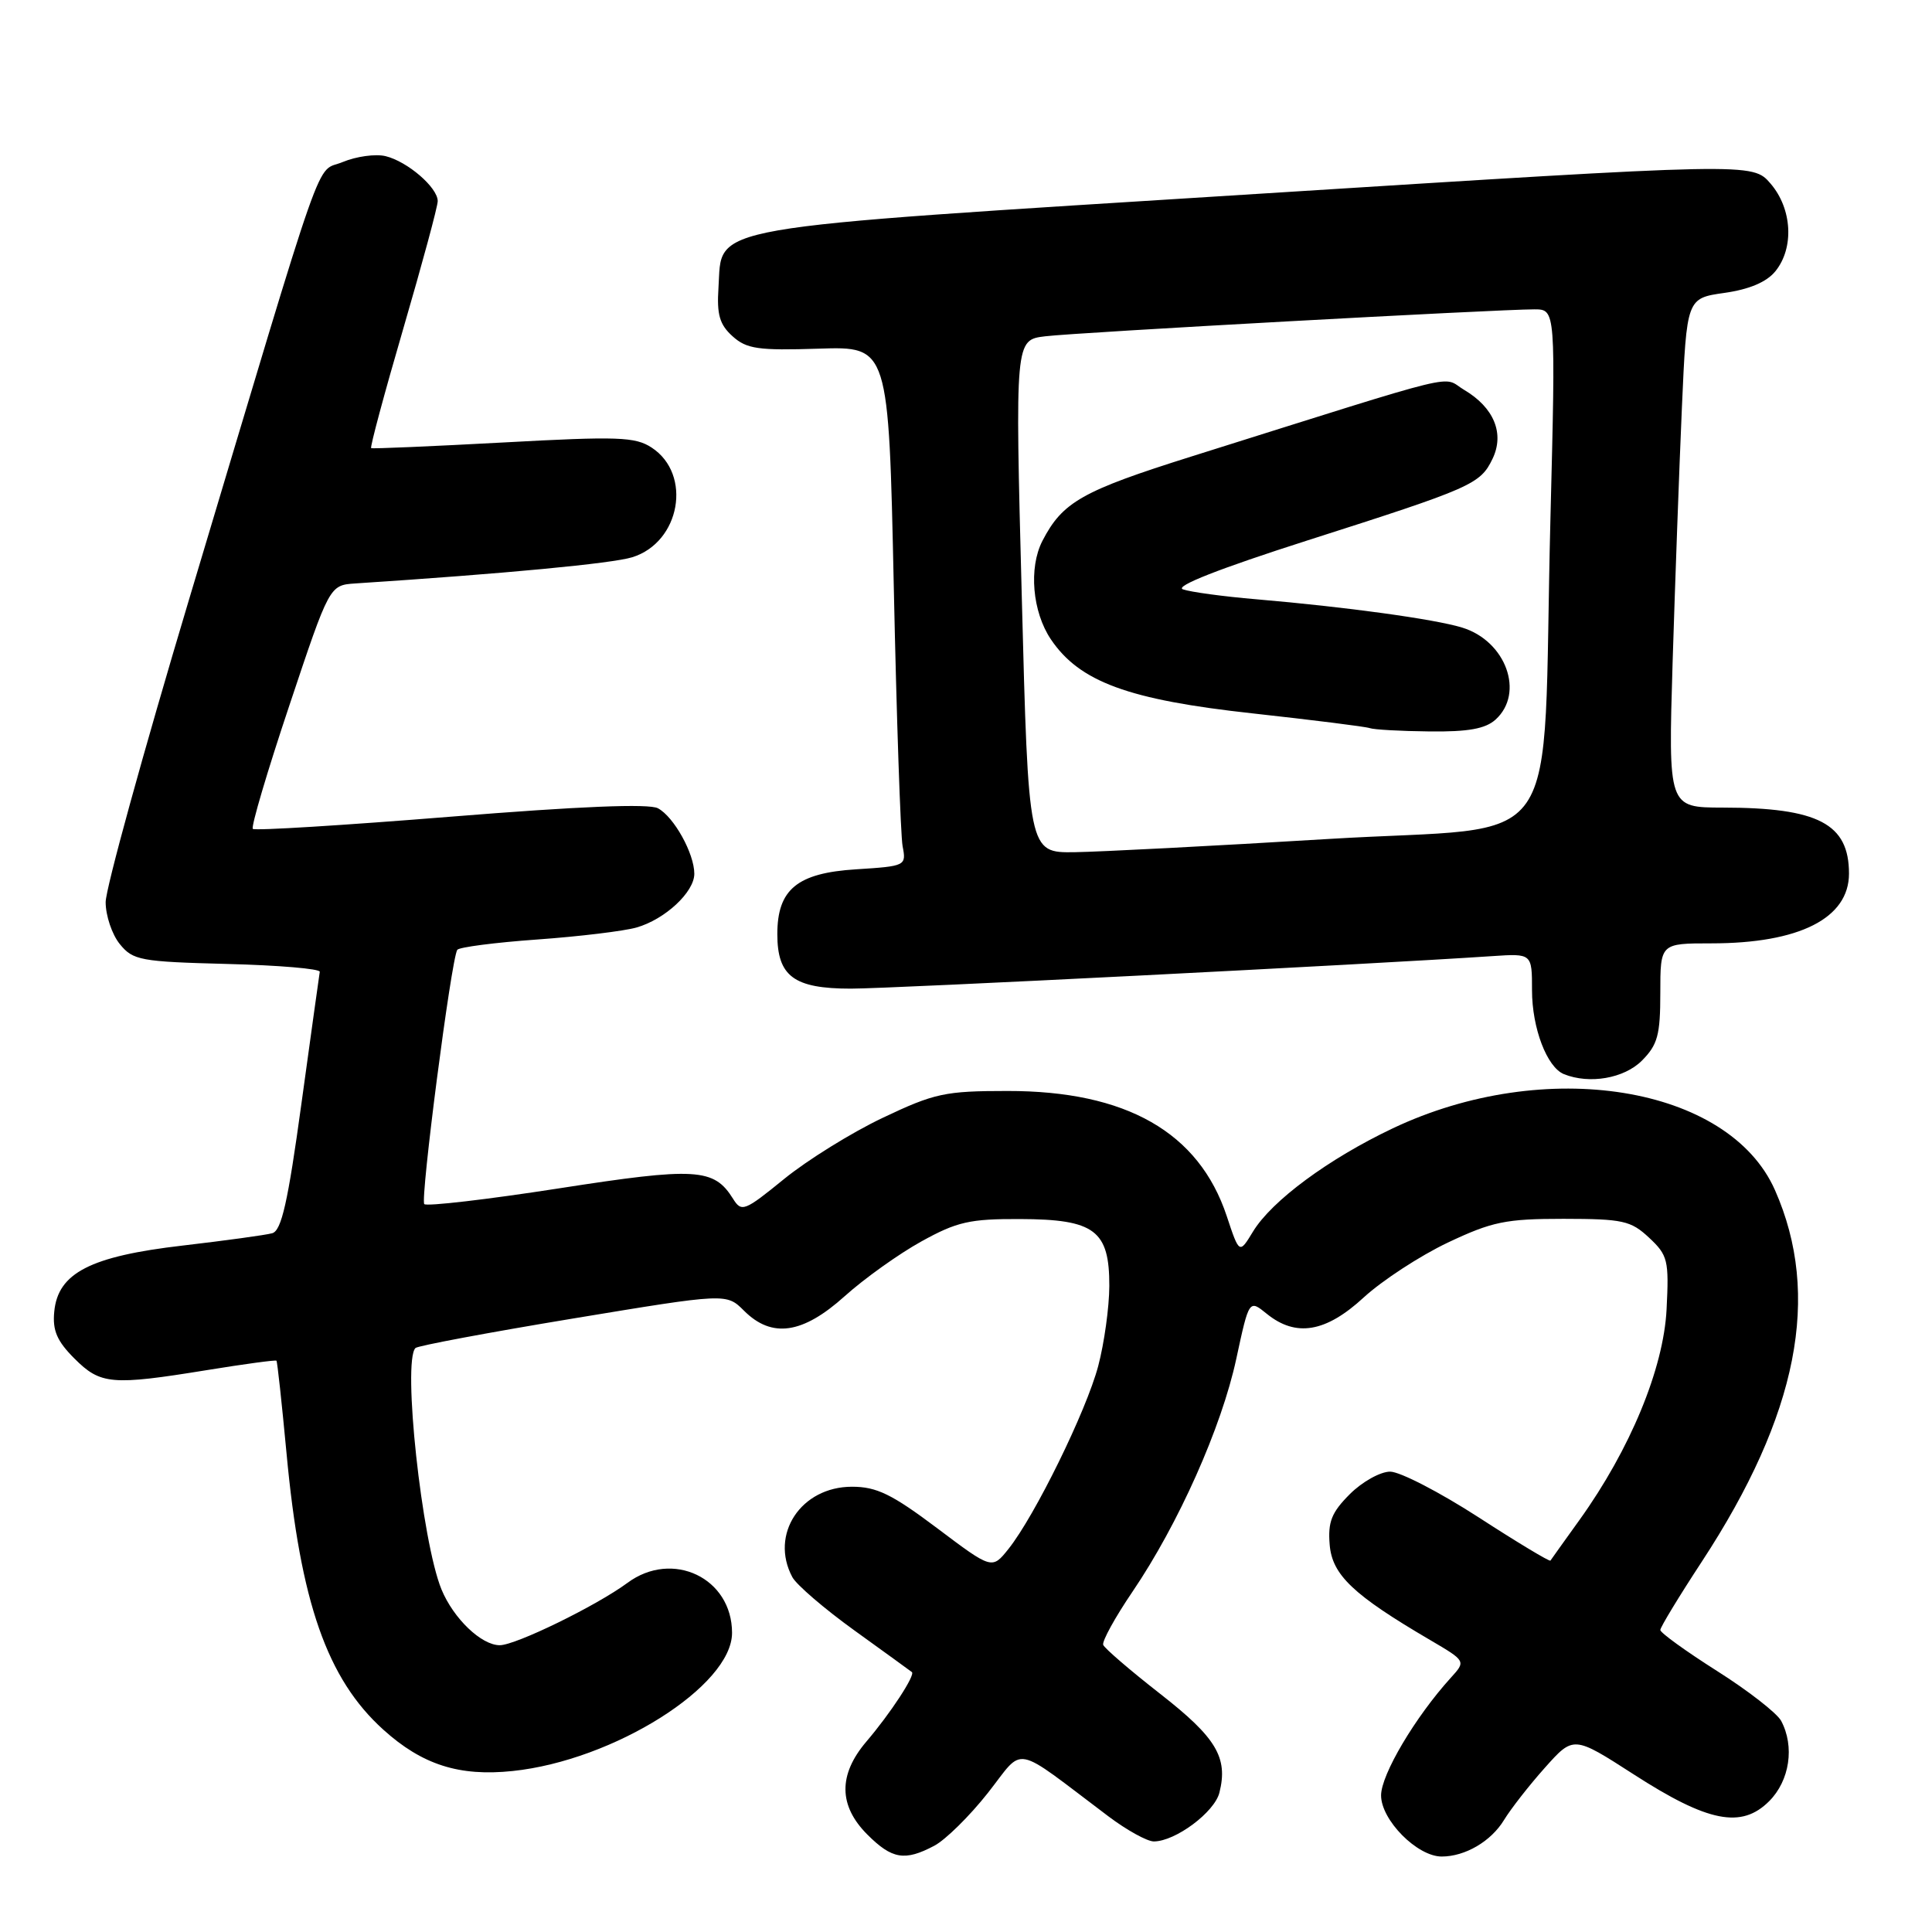 <?xml version="1.0" encoding="UTF-8" standalone="no"?>
<!DOCTYPE svg PUBLIC "-//W3C//DTD SVG 1.1//EN" "http://www.w3.org/Graphics/SVG/1.1/DTD/svg11.dtd" >
<svg xmlns="http://www.w3.org/2000/svg" xmlns:xlink="http://www.w3.org/1999/xlink" version="1.1" viewBox="0 0 256 256">
 <g >
 <path fill="currentColor"
d=" M 123.80 244.57 C 125.28 243.79 128.48 240.64 130.90 237.57 C 135.84 231.31 133.94 230.94 146.89 240.69 C 149.31 242.51 152.01 244.00 152.89 244.00 C 155.75 243.99 160.93 240.13 161.58 237.53 C 162.75 232.88 161.16 230.24 153.74 224.45 C 149.76 221.34 146.36 218.42 146.18 217.95 C 146.01 217.48 147.75 214.31 150.06 210.91 C 156.14 201.95 161.86 189.13 163.81 180.07 C 165.51 172.18 165.51 172.18 167.86 174.09 C 171.73 177.22 175.68 176.55 180.71 171.91 C 183.15 169.67 188.15 166.41 191.82 164.66 C 197.72 161.87 199.51 161.50 207.17 161.50 C 215.04 161.51 216.09 161.74 218.51 164.00 C 221.00 166.33 221.16 166.98 220.83 173.50 C 220.43 181.35 216.01 192.04 209.30 201.39 C 207.28 204.20 205.54 206.63 205.44 206.79 C 205.33 206.95 201.04 204.37 195.90 201.04 C 190.76 197.72 185.50 195.00 184.20 195.00 C 182.91 195.00 180.50 196.34 178.86 197.98 C 176.43 200.41 175.94 201.66 176.19 204.69 C 176.52 208.69 179.31 211.34 189.48 217.30 C 194.25 220.10 194.25 220.10 192.25 222.30 C 187.53 227.50 183.00 235.14 183.00 237.90 C 183.00 241.17 187.79 246.00 191.03 246.00 C 194.14 246.00 197.57 243.99 199.29 241.16 C 200.18 239.70 202.61 236.58 204.70 234.24 C 208.50 229.98 208.50 229.98 216.47 235.11 C 226.31 241.46 230.75 242.34 234.42 238.67 C 237.15 235.94 237.82 231.41 236.01 228.02 C 235.46 227.00 231.64 224.02 227.51 221.41 C 223.38 218.79 220.00 216.35 220.00 215.98 C 220.00 215.62 222.48 211.53 225.51 206.91 C 238.25 187.45 241.36 171.64 235.19 157.69 C 229.07 143.86 204.73 139.93 184.53 149.52 C 176.04 153.55 168.51 159.11 166.03 163.19 C 164.22 166.17 164.22 166.17 162.55 161.14 C 158.86 150.03 149.24 144.54 133.48 144.56 C 125.21 144.56 123.82 144.86 116.96 148.12 C 112.85 150.07 106.97 153.72 103.90 156.22 C 98.64 160.50 98.26 160.65 97.13 158.84 C 94.60 154.78 92.23 154.64 74.03 157.47 C 64.56 158.94 56.54 159.87 56.22 159.55 C 55.66 158.99 59.78 127.16 60.59 125.86 C 60.81 125.51 65.57 124.89 71.17 124.49 C 76.77 124.09 82.70 123.37 84.34 122.90 C 88.12 121.82 92.00 118.21 92.00 115.78 C 92.00 113.10 89.30 108.23 87.18 107.10 C 85.99 106.46 76.73 106.84 59.67 108.22 C 45.54 109.36 33.76 110.09 33.50 109.83 C 33.24 109.57 35.42 102.20 38.35 93.45 C 43.66 77.54 43.66 77.54 47.08 77.31 C 66.95 76.01 81.08 74.67 83.77 73.84 C 90.15 71.87 91.75 62.85 86.35 59.31 C 84.17 57.88 81.88 57.80 66.69 58.63 C 57.24 59.14 49.36 59.48 49.18 59.38 C 49.01 59.28 50.92 52.17 53.43 43.57 C 55.94 34.97 58.00 27.36 58.00 26.65 C 58.00 24.85 54.00 21.40 51.09 20.69 C 49.77 20.37 47.21 20.72 45.41 21.47 C 41.67 23.04 43.60 17.52 25.06 79.40 C 18.98 99.70 14.00 117.76 14.00 119.54 C 14.00 121.32 14.84 123.82 15.87 125.09 C 17.62 127.25 18.59 127.43 30.12 127.73 C 36.93 127.90 42.44 128.37 42.37 128.77 C 42.30 129.17 41.21 137.03 39.94 146.24 C 38.15 159.30 37.30 163.07 36.07 163.41 C 35.21 163.65 29.88 164.38 24.23 165.04 C 11.98 166.46 7.68 168.67 7.19 173.79 C 6.94 176.29 7.55 177.70 9.86 180.01 C 13.32 183.47 14.77 183.60 27.46 181.54 C 32.39 180.74 36.51 180.18 36.63 180.30 C 36.75 180.41 37.34 185.91 37.96 192.50 C 39.80 212.34 43.35 222.47 50.79 229.19 C 55.94 233.84 60.84 235.41 67.92 234.67 C 81.32 233.27 97.00 223.39 97.00 216.36 C 97.00 209.09 89.11 205.32 83.14 209.74 C 79.04 212.77 68.33 218.00 66.22 218.00 C 63.78 218.00 60.09 214.46 58.50 210.61 C 55.89 204.25 53.31 180.38 55.05 178.62 C 55.35 178.32 64.75 176.56 75.93 174.71 C 96.25 171.35 96.25 171.35 98.58 173.67 C 102.27 177.36 106.35 176.77 111.93 171.75 C 114.53 169.41 119.10 166.15 122.08 164.50 C 126.80 161.89 128.49 161.50 135.17 161.53 C 145.05 161.56 147.01 163.03 146.99 170.40 C 146.98 173.21 146.32 177.97 145.52 181.00 C 143.94 186.97 137.13 200.85 133.63 205.24 C 131.45 207.97 131.45 207.97 124.16 202.48 C 118.17 197.98 116.16 197.00 112.89 197.00 C 106.13 197.00 101.96 203.32 104.99 208.98 C 105.53 209.99 109.24 213.18 113.24 216.06 C 117.23 218.94 120.65 221.41 120.83 221.56 C 121.31 221.95 118.01 227.01 114.79 230.78 C 111.06 235.17 111.11 239.26 114.92 243.08 C 118.20 246.36 119.89 246.64 123.80 244.57 Z  M 217.55 140.55 C 219.65 138.44 220.00 137.16 220.00 131.55 C 220.00 125.00 220.00 125.00 226.76 125.00 C 238.43 125.00 245.00 121.67 245.00 115.76 C 245.00 109.15 240.93 107.02 228.27 107.01 C 221.05 107.00 221.05 107.00 221.63 87.75 C 221.96 77.16 222.51 61.98 222.86 54.01 C 223.50 39.52 223.50 39.52 228.50 38.81 C 231.81 38.34 234.09 37.37 235.25 35.94 C 237.76 32.84 237.47 27.66 234.61 24.33 C 232.22 21.55 232.22 21.55 166.45 25.70 C 91.95 30.39 95.76 29.73 95.20 38.15 C 94.97 41.68 95.35 43.01 97.06 44.55 C 98.93 46.24 100.45 46.46 108.49 46.20 C 117.75 45.90 117.75 45.90 118.43 77.70 C 118.80 95.19 119.33 110.68 119.60 112.13 C 120.10 114.73 120.02 114.77 113.42 115.19 C 105.63 115.68 103.00 117.85 103.00 123.78 C 103.00 129.37 105.20 131.00 112.74 131.00 C 118.18 131.00 181.23 127.80 197.75 126.69 C 203.00 126.34 203.00 126.34 203.00 131.22 C 203.00 136.23 204.98 141.42 207.23 142.33 C 210.61 143.69 215.19 142.90 217.55 140.55 Z  M 135.39 79.02 C 134.50 45.04 134.50 45.04 138.50 44.56 C 142.67 44.05 198.39 40.99 203.32 40.99 C 206.14 41.00 206.14 41.00 205.44 68.75 C 204.28 114.48 207.93 109.23 176.00 111.17 C 160.88 112.09 145.75 112.87 142.39 112.92 C 136.27 113.00 136.27 113.00 135.39 79.02 Z  M 198.17 95.35 C 202.05 91.83 199.55 84.94 193.75 83.16 C 190.07 82.03 178.33 80.42 166.50 79.41 C 162.10 79.04 157.71 78.44 156.74 78.09 C 155.61 77.68 161.58 75.34 173.24 71.61 C 195.09 64.63 196.14 64.17 197.77 60.79 C 199.38 57.45 197.96 54.00 194.02 51.67 C 190.89 49.82 194.89 48.85 157.89 60.48 C 143.37 65.05 140.79 66.51 138.12 71.68 C 136.29 75.25 136.79 81.07 139.25 84.72 C 143.05 90.35 149.52 92.73 166.00 94.53 C 173.97 95.41 180.95 96.28 181.50 96.48 C 182.05 96.68 185.61 96.88 189.42 96.92 C 194.54 96.98 196.82 96.57 198.17 95.35 Z "/>
</g>
</svg>